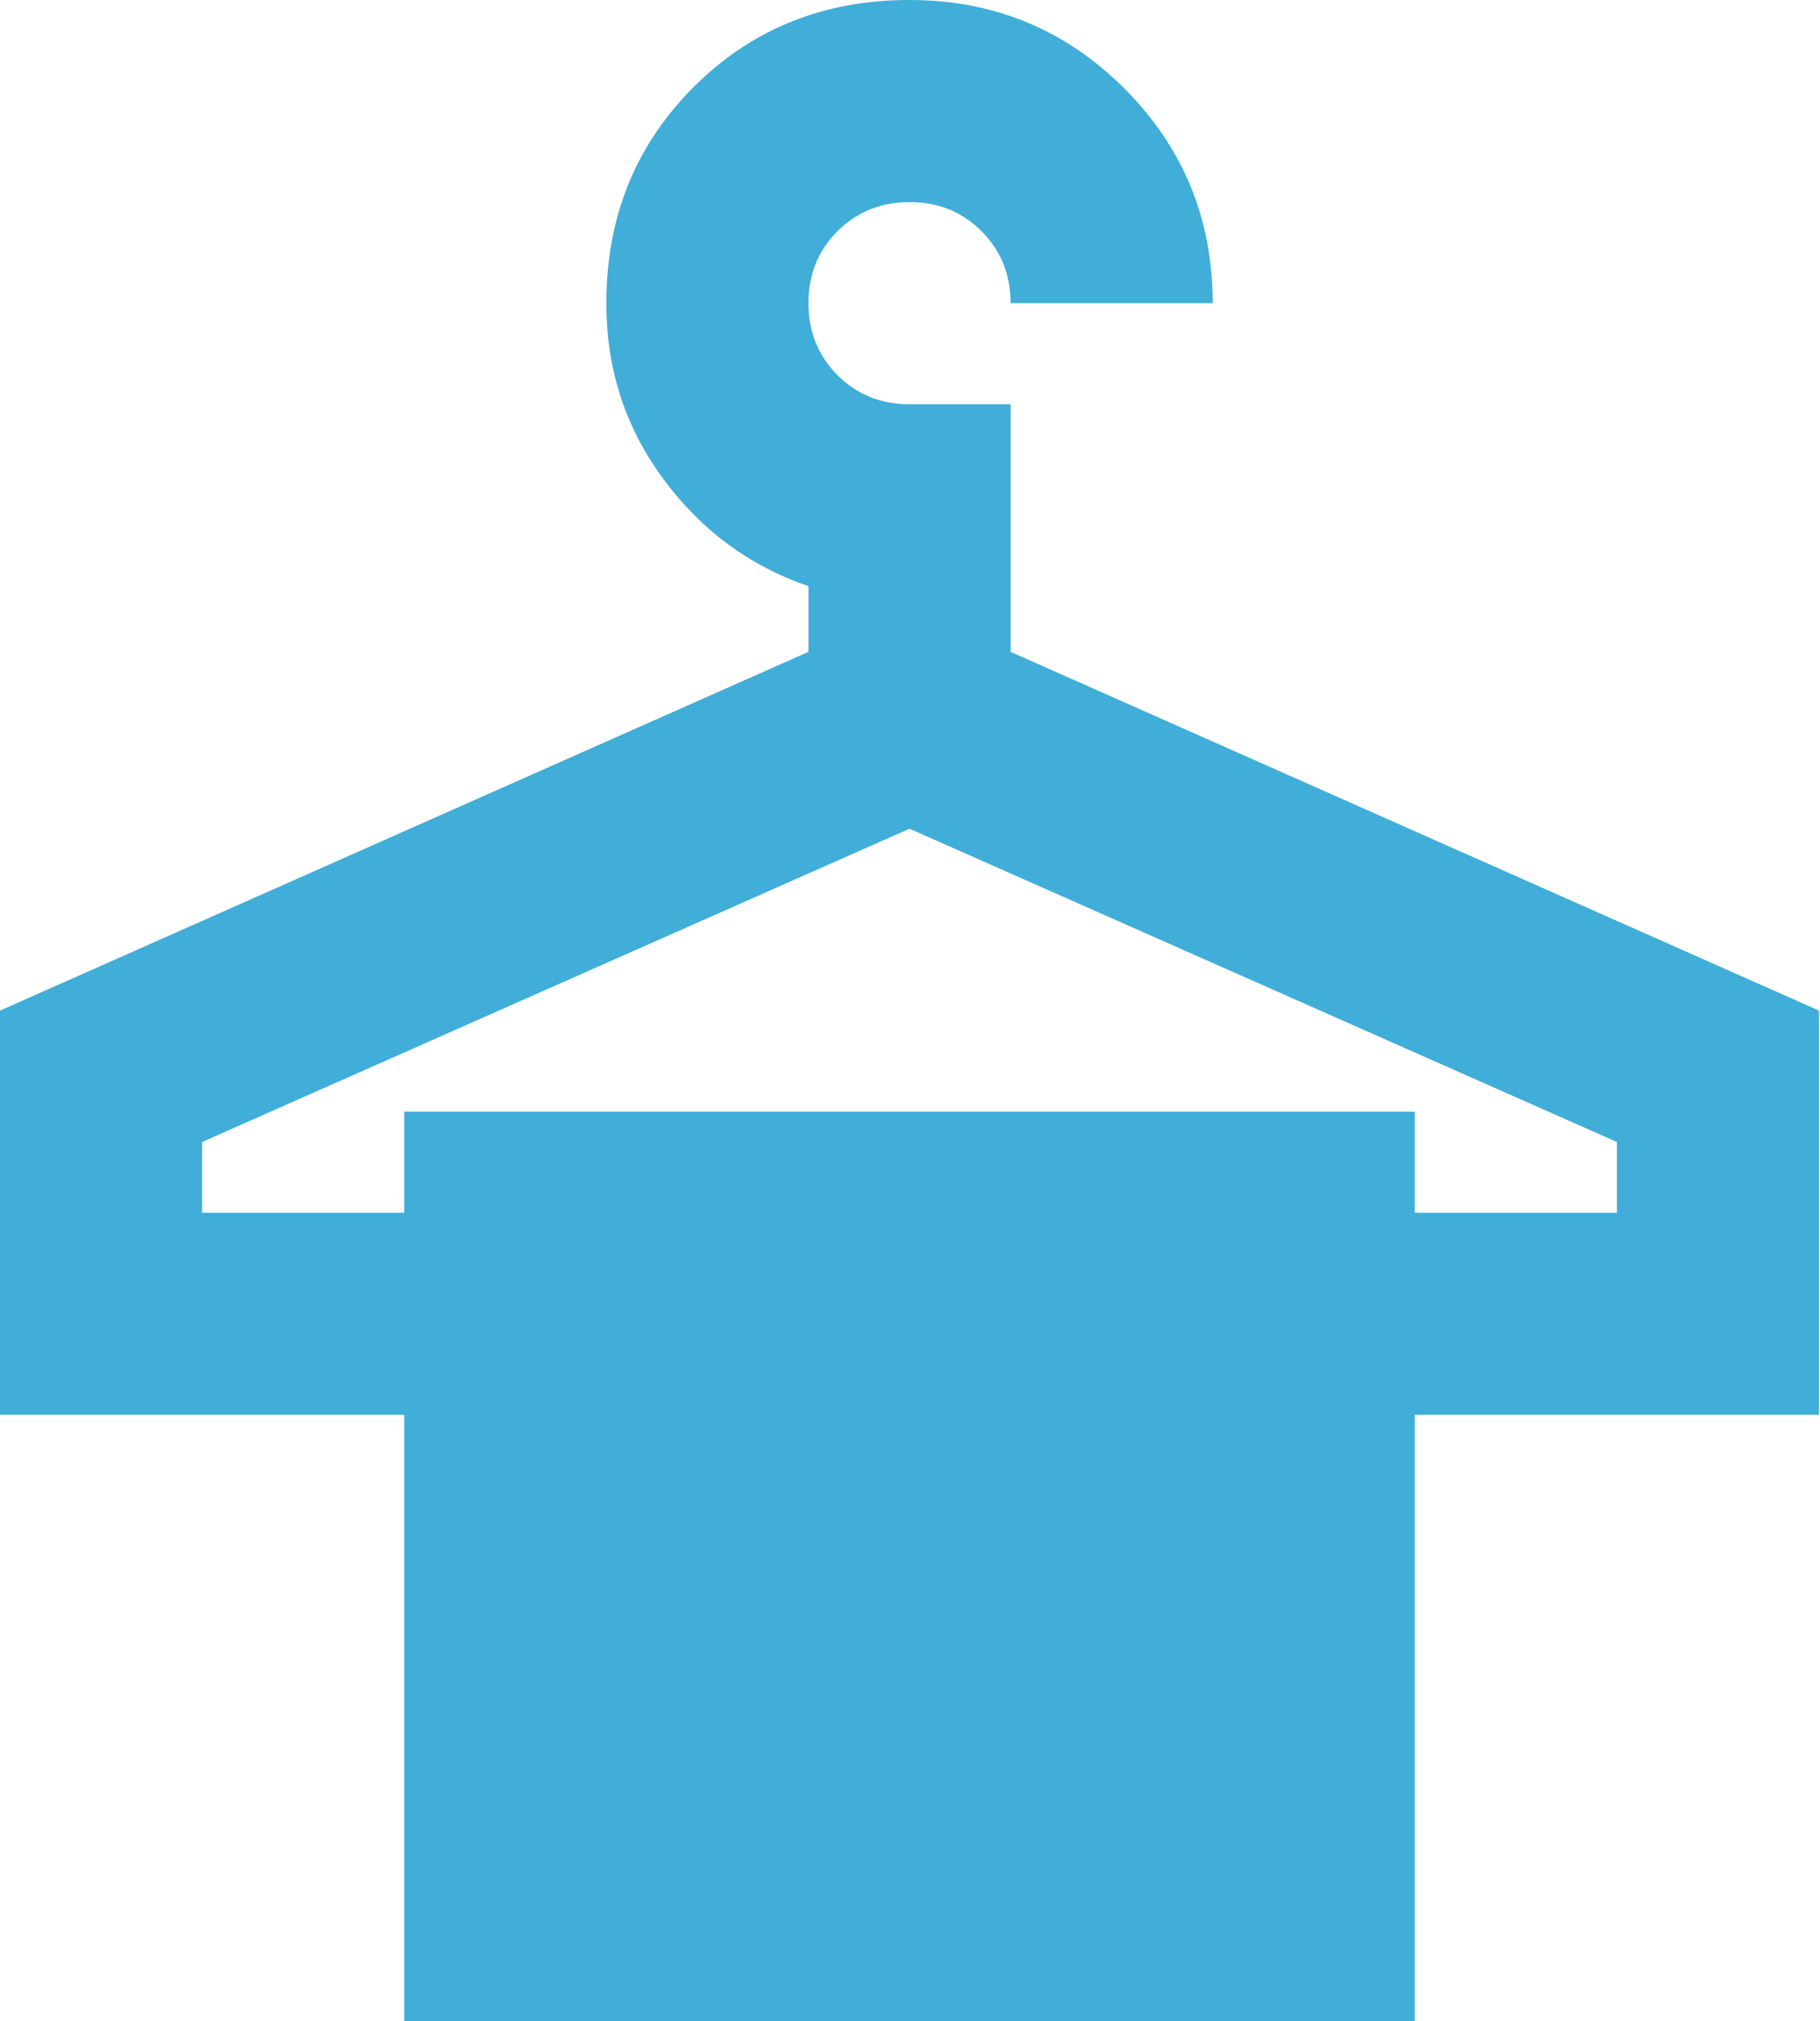 <svg width="190" height="211" viewBox="0 0 190 211" fill="none" xmlns="http://www.w3.org/2000/svg">
<path d="M42.2 211V147.7H0V105.5L84.4 68.047V61.19C78.246 59.08 73.189 55.342 69.229 49.975C65.269 44.609 63.293 38.501 63.3 31.65C63.3 22.683 66.335 15.164 72.405 9.094C78.474 3.024 85.99 -0.007 94.95 1.22106e-05C103.742 1.22106e-05 111.215 3.077 117.369 9.231C123.523 15.385 126.6 22.858 126.6 31.65H105.5C105.5 28.661 104.487 26.154 102.462 24.128C100.436 22.102 97.932 21.093 94.95 21.1C91.961 21.1 89.453 22.113 87.428 24.138C85.402 26.164 84.393 28.668 84.4 31.65C84.4 34.639 85.413 37.147 87.438 39.172C89.464 41.198 91.968 42.207 94.95 42.2H105.5V68.047L189.9 105.5V147.7H147.7V211H42.2ZM21.1 126.6H42.2V116.05H147.7V126.6H168.8V119.215L94.95 86.51L21.1 119.215V126.6Z" fill="#41ADD9"/>
</svg>

